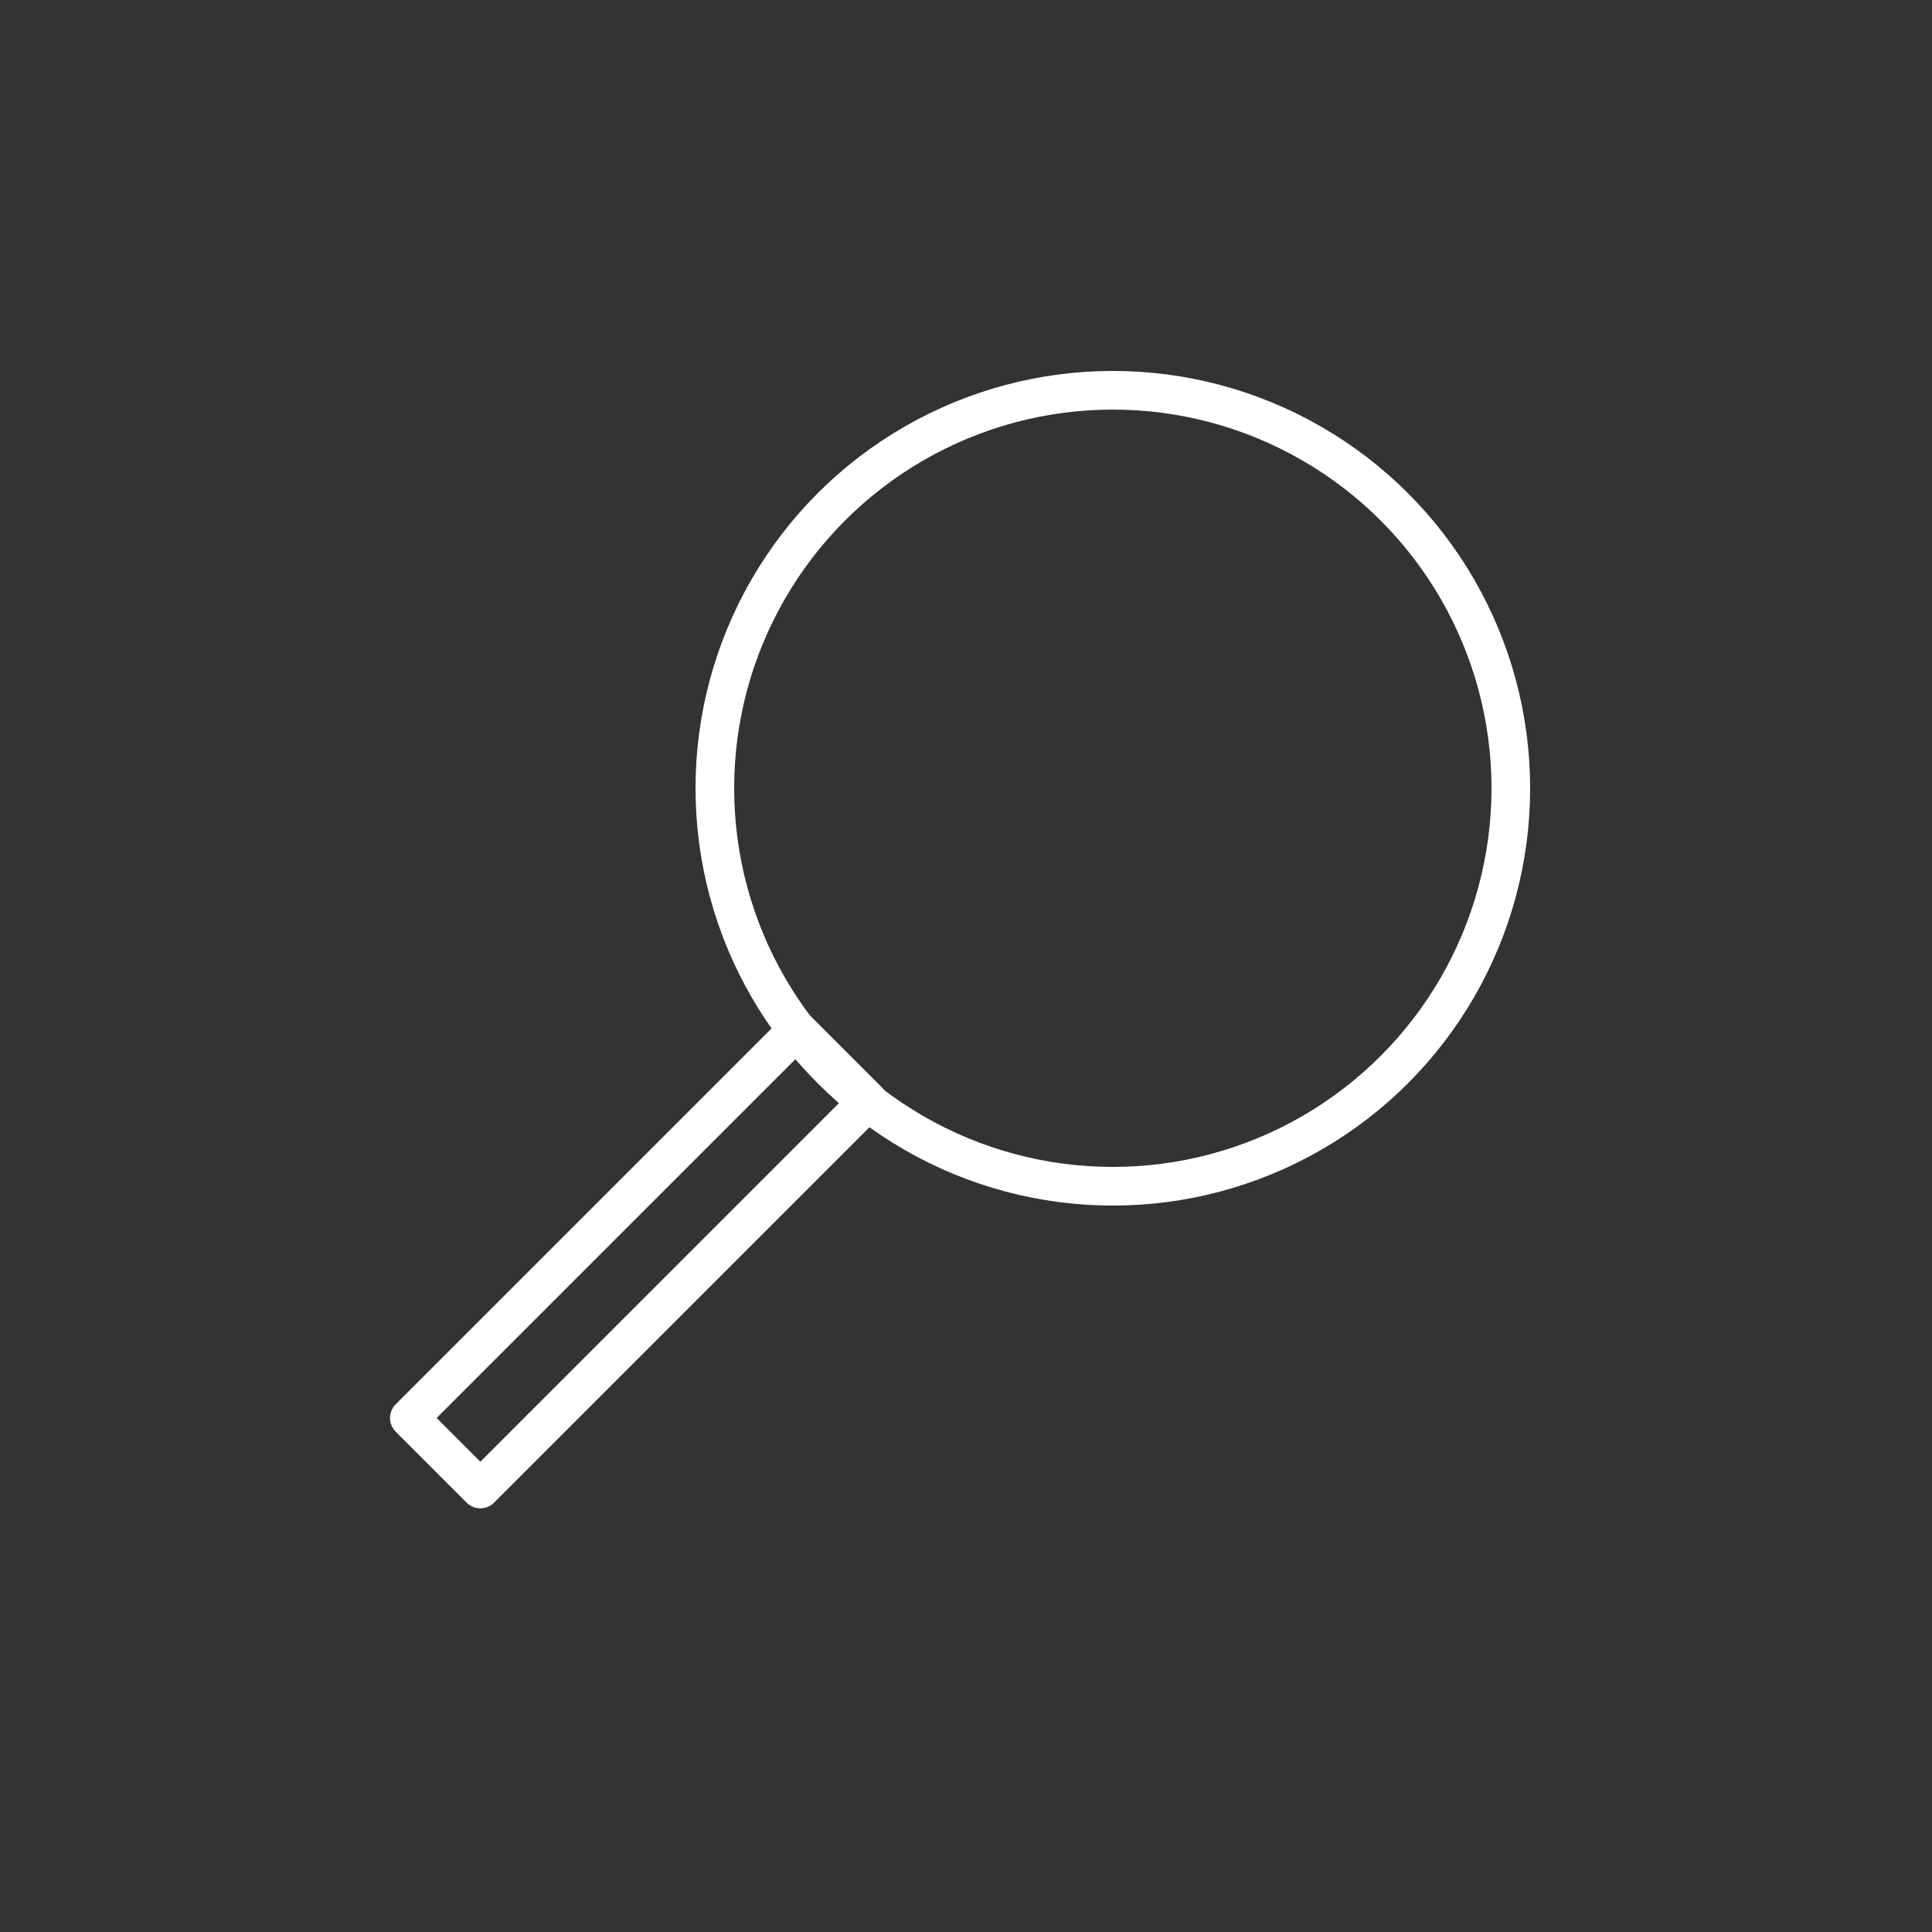 <?xml version="1.0" encoding="utf-8"?>
<!-- Generator: Adobe Illustrator 18.0.0, SVG Export Plug-In . SVG Version: 6.00 Build 0)  -->
<!DOCTYPE svg PUBLIC "-//W3C//DTD SVG 1.1//EN" "http://www.w3.org/Graphics/SVG/1.1/DTD/svg11.dtd">
<svg version="1.1" id="Ebene_1" xmlns="http://www.w3.org/2000/svg" xmlns:xlink="http://www.w3.org/1999/xlink" x="0px" y="0px"
	 viewBox="0 0 50 50" style="enable-background:new 0 0 50 50;" xml:space="preserve">
<rect x="0" y="0" width="50" height="50" fill="#333333" stroke="none"/>
<style type="text/css">
	.st0{fill:none;}
	.st1{fill:none;stroke:#FFFFFF;stroke-linecap:round;stroke-linejoin:round;stroke-miterlimit:10;}
	.st2{fill:none;stroke:#1D1D1D;stroke-linecap:round;stroke-linejoin:round;stroke-miterlimit:10;}
	.st3{fill:none;stroke:#1D1D1D;stroke-width:0.922;stroke-linecap:round;stroke-linejoin:round;stroke-miterlimit:10;}
	.st4{fill:none;stroke:#222222;stroke-linecap:round;stroke-linejoin:round;stroke-miterlimit:10;}
	.st5{fill:none;stroke:#222222;stroke-miterlimit:10;}
</style>
<g>
	<circle class="st0" cx="25" cy="25" r="25"/>
</g>
<g>
	<circle class="st1" cx="28.8" cy="20.4" r="10.3"/>
	
		<rect x="15.2" y="25.5" transform="matrix(0.707 0.707 -0.707 0.707 27.915 -2.117)" class="st1" width="2.6" height="14.2"/>
</g>
</svg>
